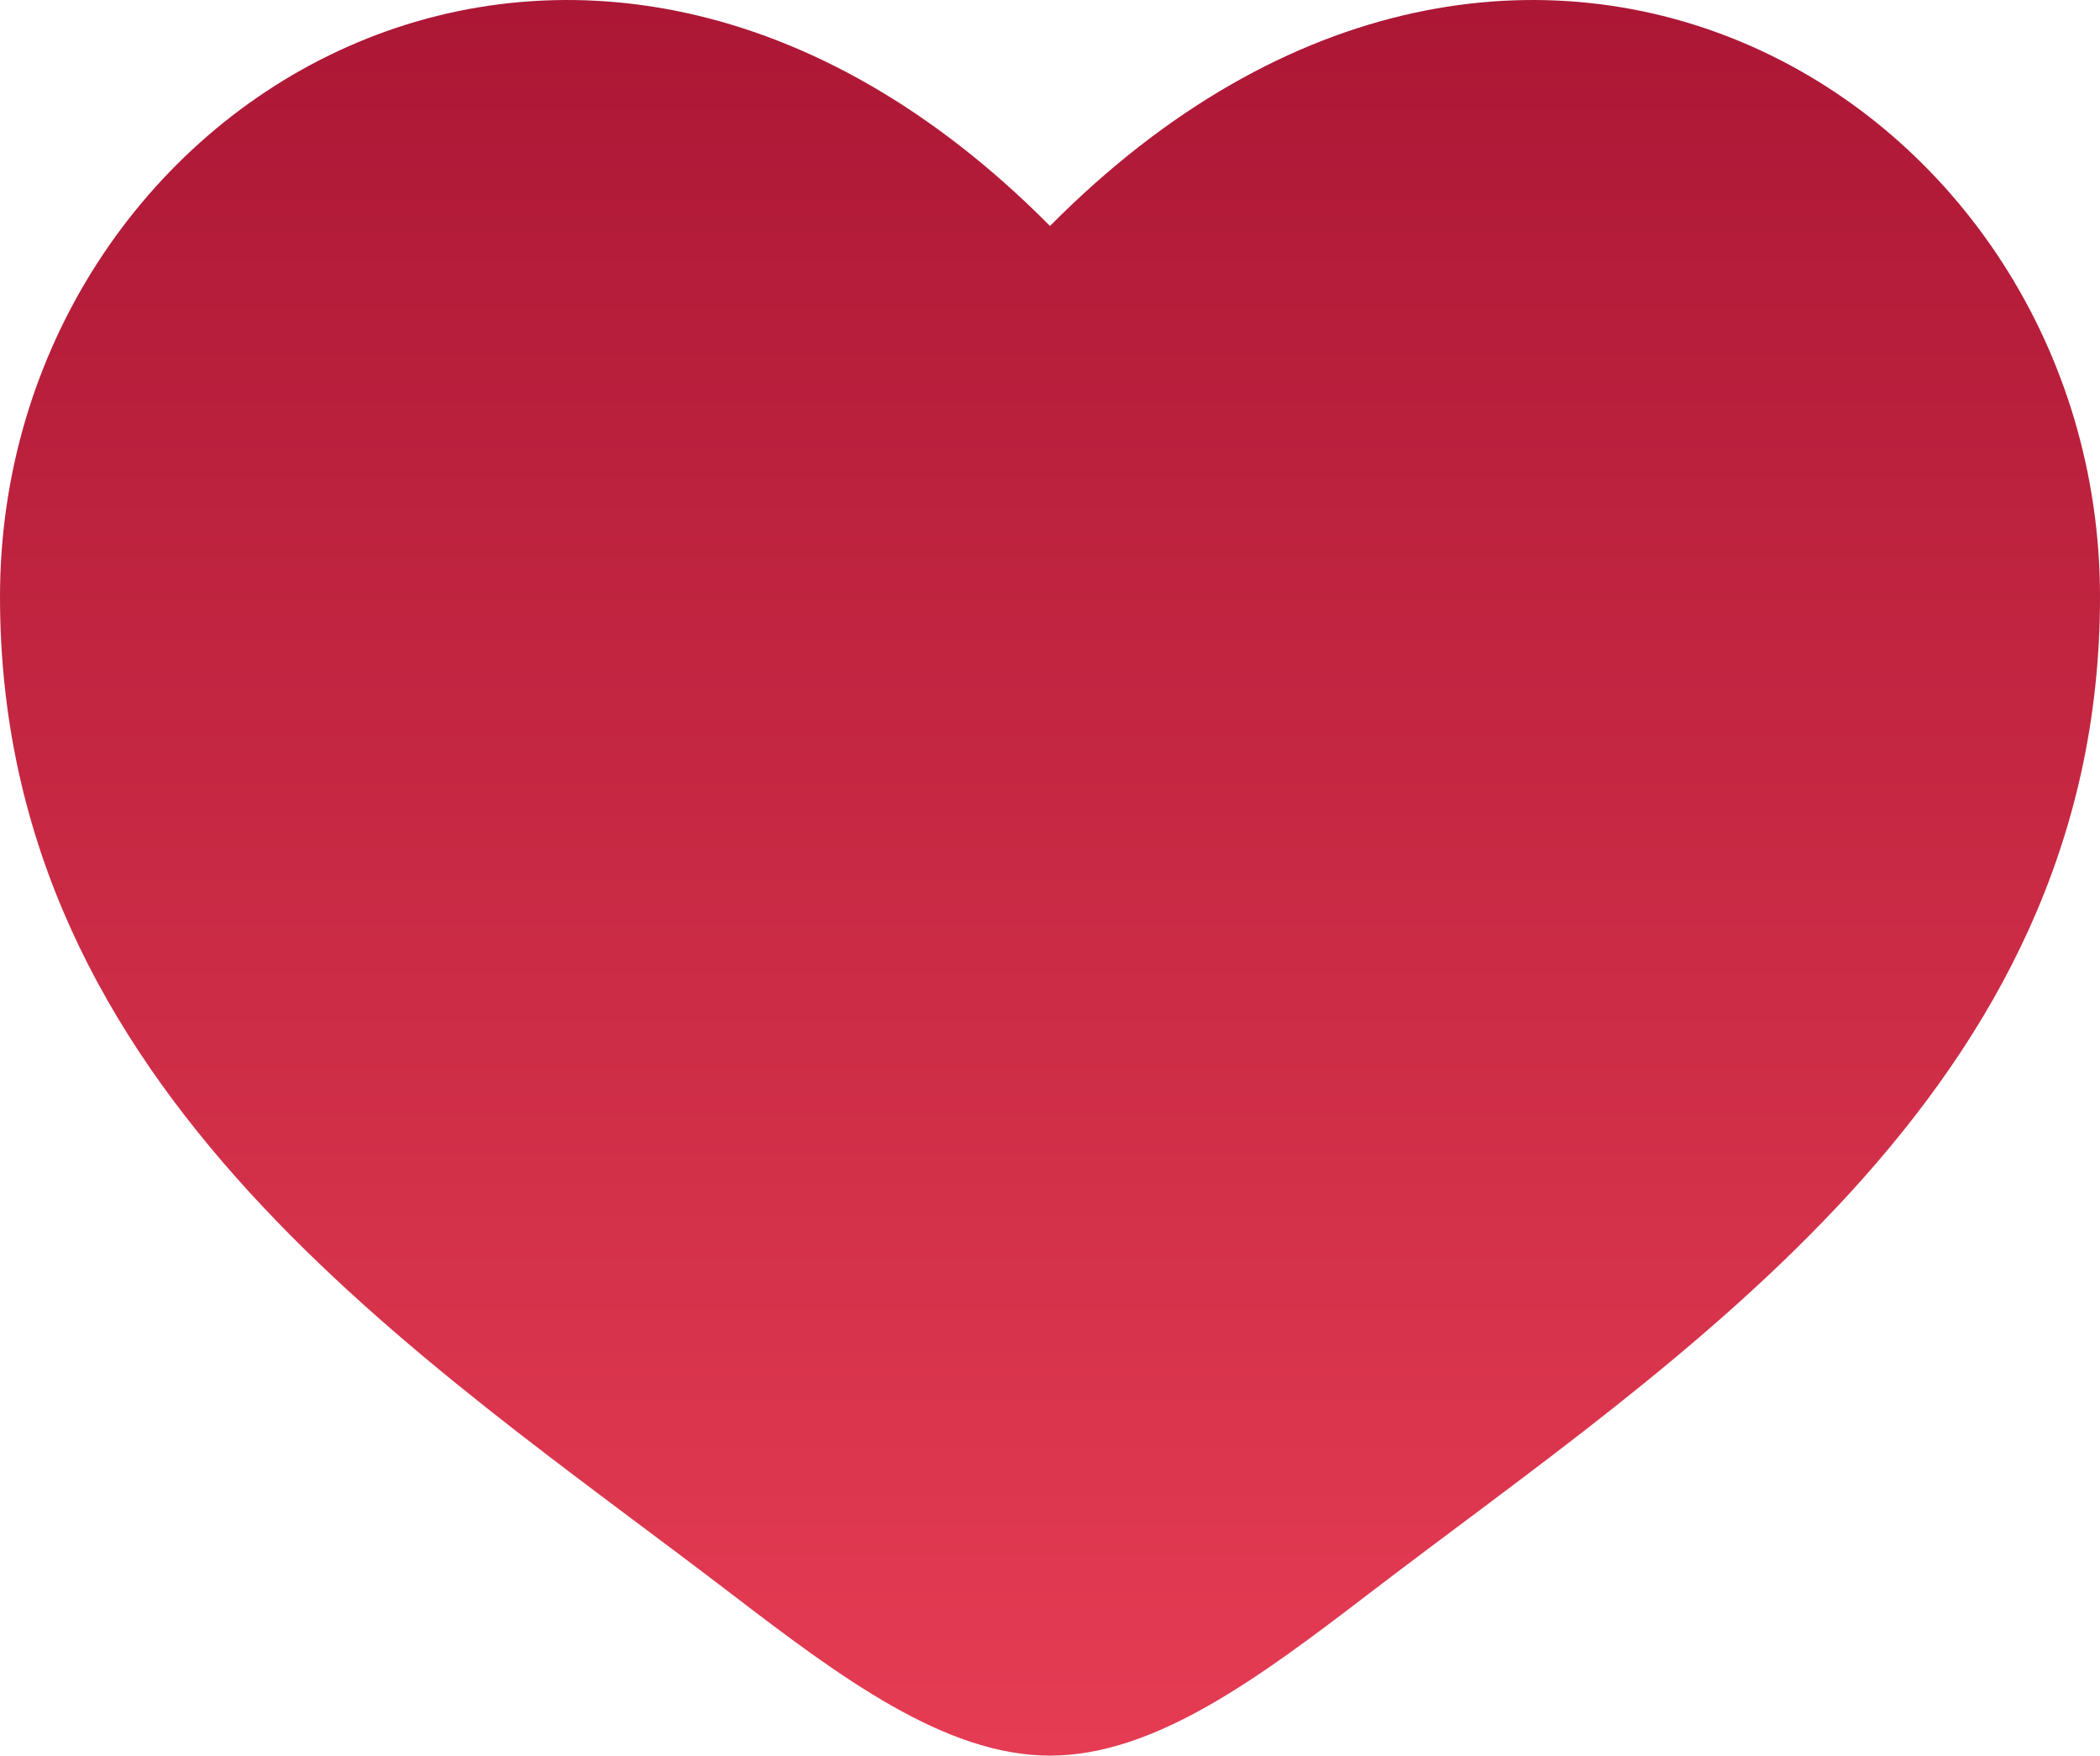 <svg width="67" height="56" viewBox="0 0 67 56" fill="none" xmlns="http://www.w3.org/2000/svg">
<path d="M0 19.037C0 34.856 13.465 43.285 23.322 50.831C26.8 53.493 30.15 56 33.5 56C36.85 56 40.2 53.493 43.678 50.831C53.535 43.285 67 34.856 67 19.037C67 3.218 48.574 -8 33.5 7.208C18.425 -8 0 3.218 0 19.037Z" fill="url(#paint0_linear_610_15)"/>
<defs>
<linearGradient id="paint0_linear_610_15" x1="33.5" y1="0" x2="33.5" y2="56" gradientUnits="userSpaceOnUse">
<stop stop-color="#AC1735"/>
<stop offset="1" stop-color="#E53C53"/>
</linearGradient>
</defs>
</svg>
